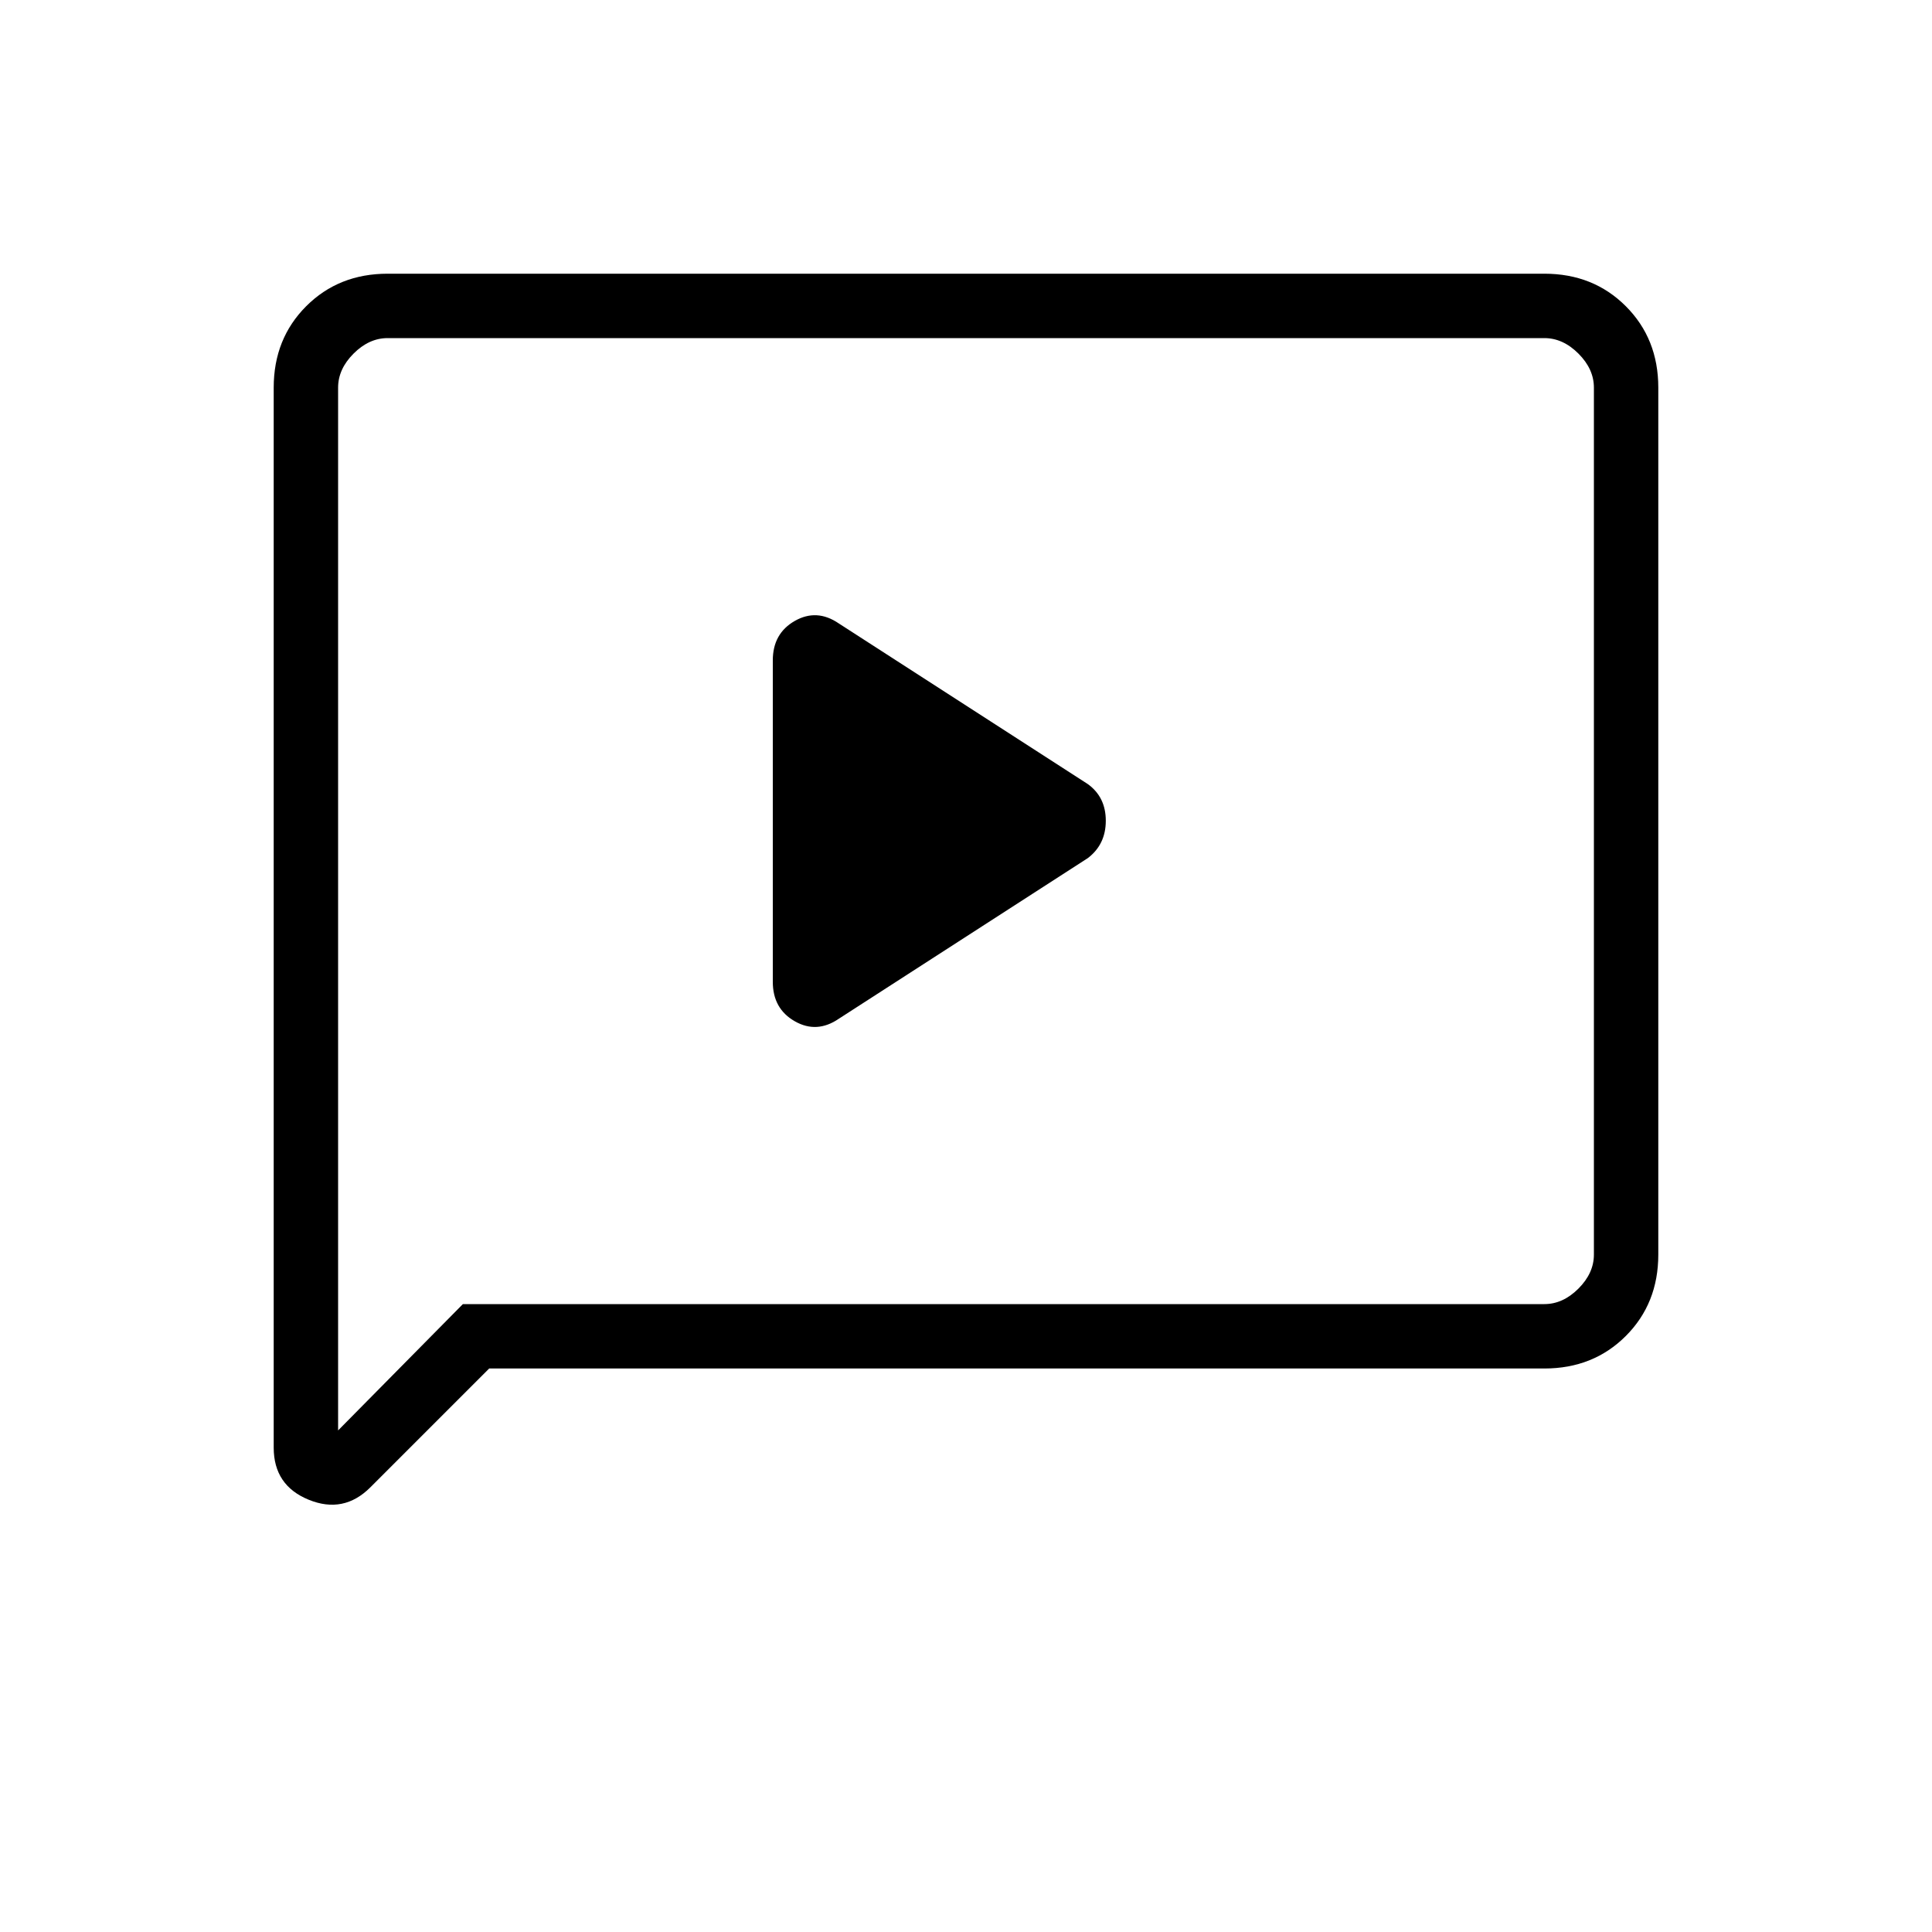 <svg xmlns="http://www.w3.org/2000/svg" height="20" viewBox="0 -960 960 960" width="20"><path d="m416.769-453.769 123.77-79.846q8.923-6.803 8.923-18.556 0-11.752-8.923-18.214l-123.77-79.846q-10.923-7.462-21.846-1.229T384-631.846v159.692q0 13.381 10.923 19.614 10.923 6.233 21.846-1.229ZM243.077-280l-59.037 59.037q-13.271 13.271-30.656 6.173Q136-221.889 136-240.692v-526.693q0-24.315 16.15-40.465Q168.3-824 192.615-824h574.77q24.315 0 40.465 16.15Q824-791.7 824-767.385v430.77q0 24.315-16.15 40.465Q791.7-280 767.385-280H243.077ZM230-312h537.385q9.23 0 16.923-7.692Q792-327.385 792-336.615v-430.77q0-9.23-7.692-16.923Q776.615-792 767.385-792h-574.77q-9.23 0-16.923 7.692Q168-776.615 168-767.385v518.154L230-312Zm-62 0v-480 480Z"/></svg>